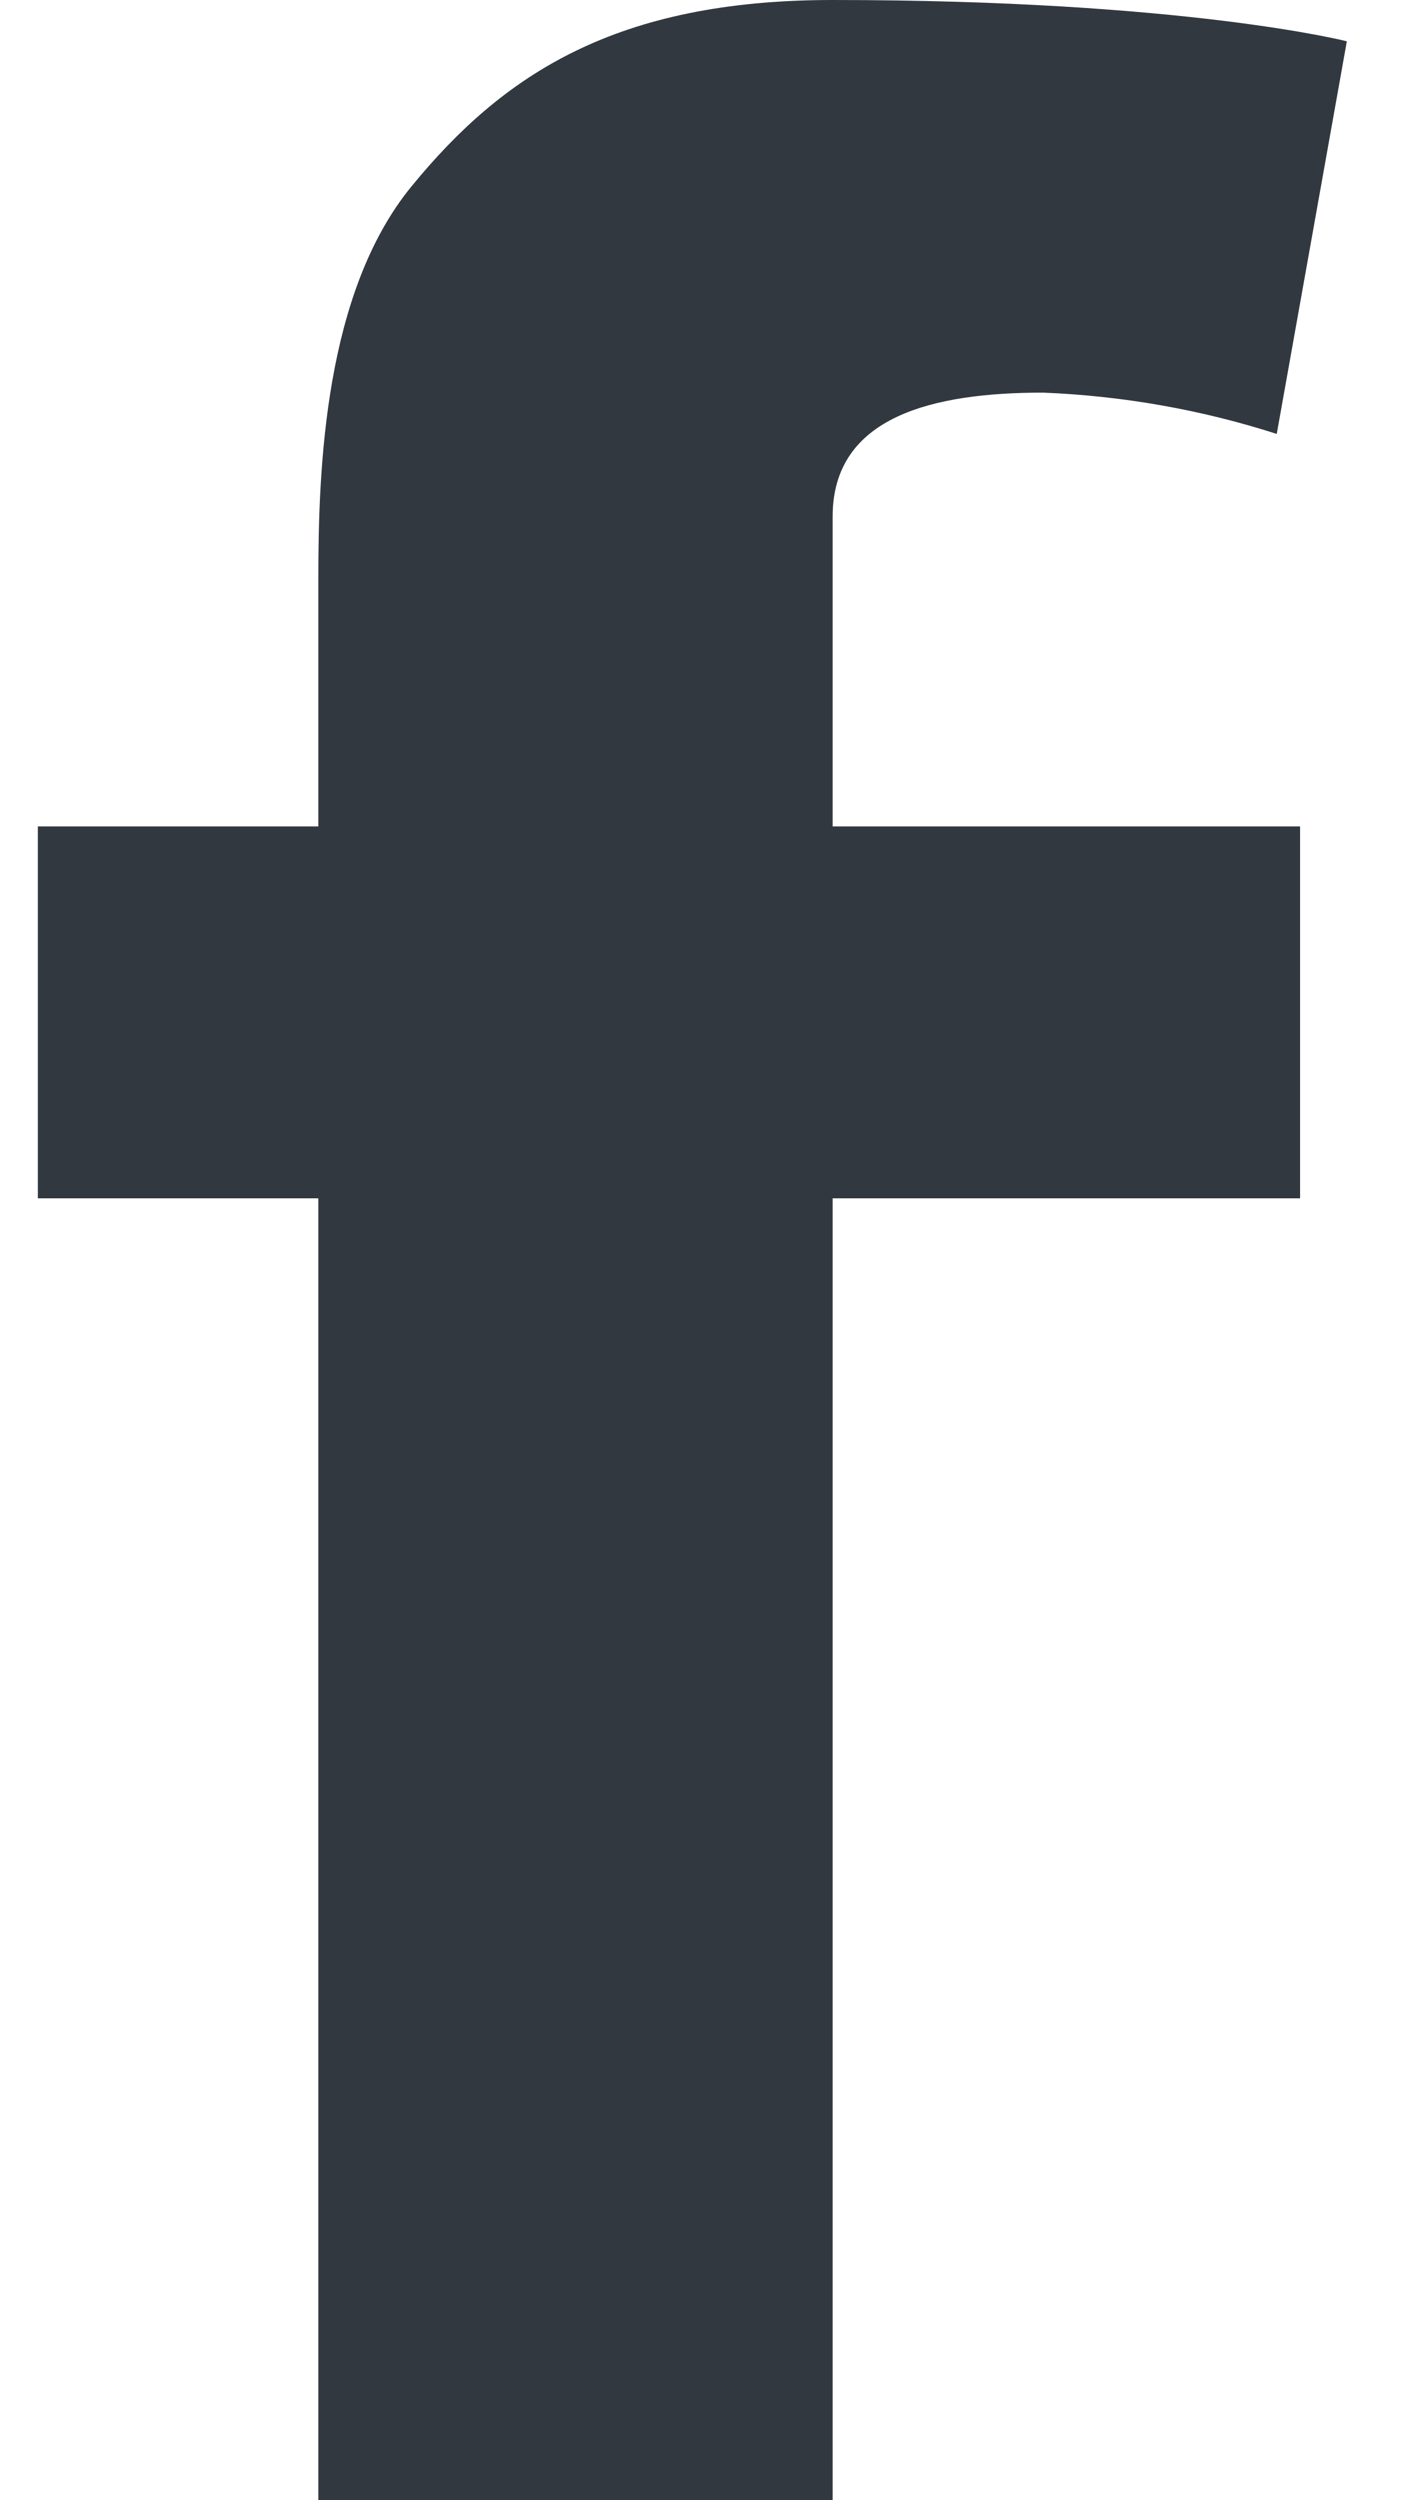 <svg width="12" height="21" viewBox="0 0 12 21" fill="none" xmlns="http://www.w3.org/2000/svg">
<path fill-rule="evenodd" clip-rule="evenodd" d="M0.318 6.942H2.675V4.859C2.675 3.932 2.727 2.454 3.461 1.562C4.23 0.623 5.178 0 6.997 0C9.963 0 11.318 0.347 11.318 0.347L10.729 3.645C10.098 3.442 9.436 3.325 8.765 3.298C7.845 3.298 6.997 3.495 6.997 4.339V6.942H10.925V10.066H6.997V21H2.675V10.066H0.318V6.942Z" fill="#313840"/>
</svg>
